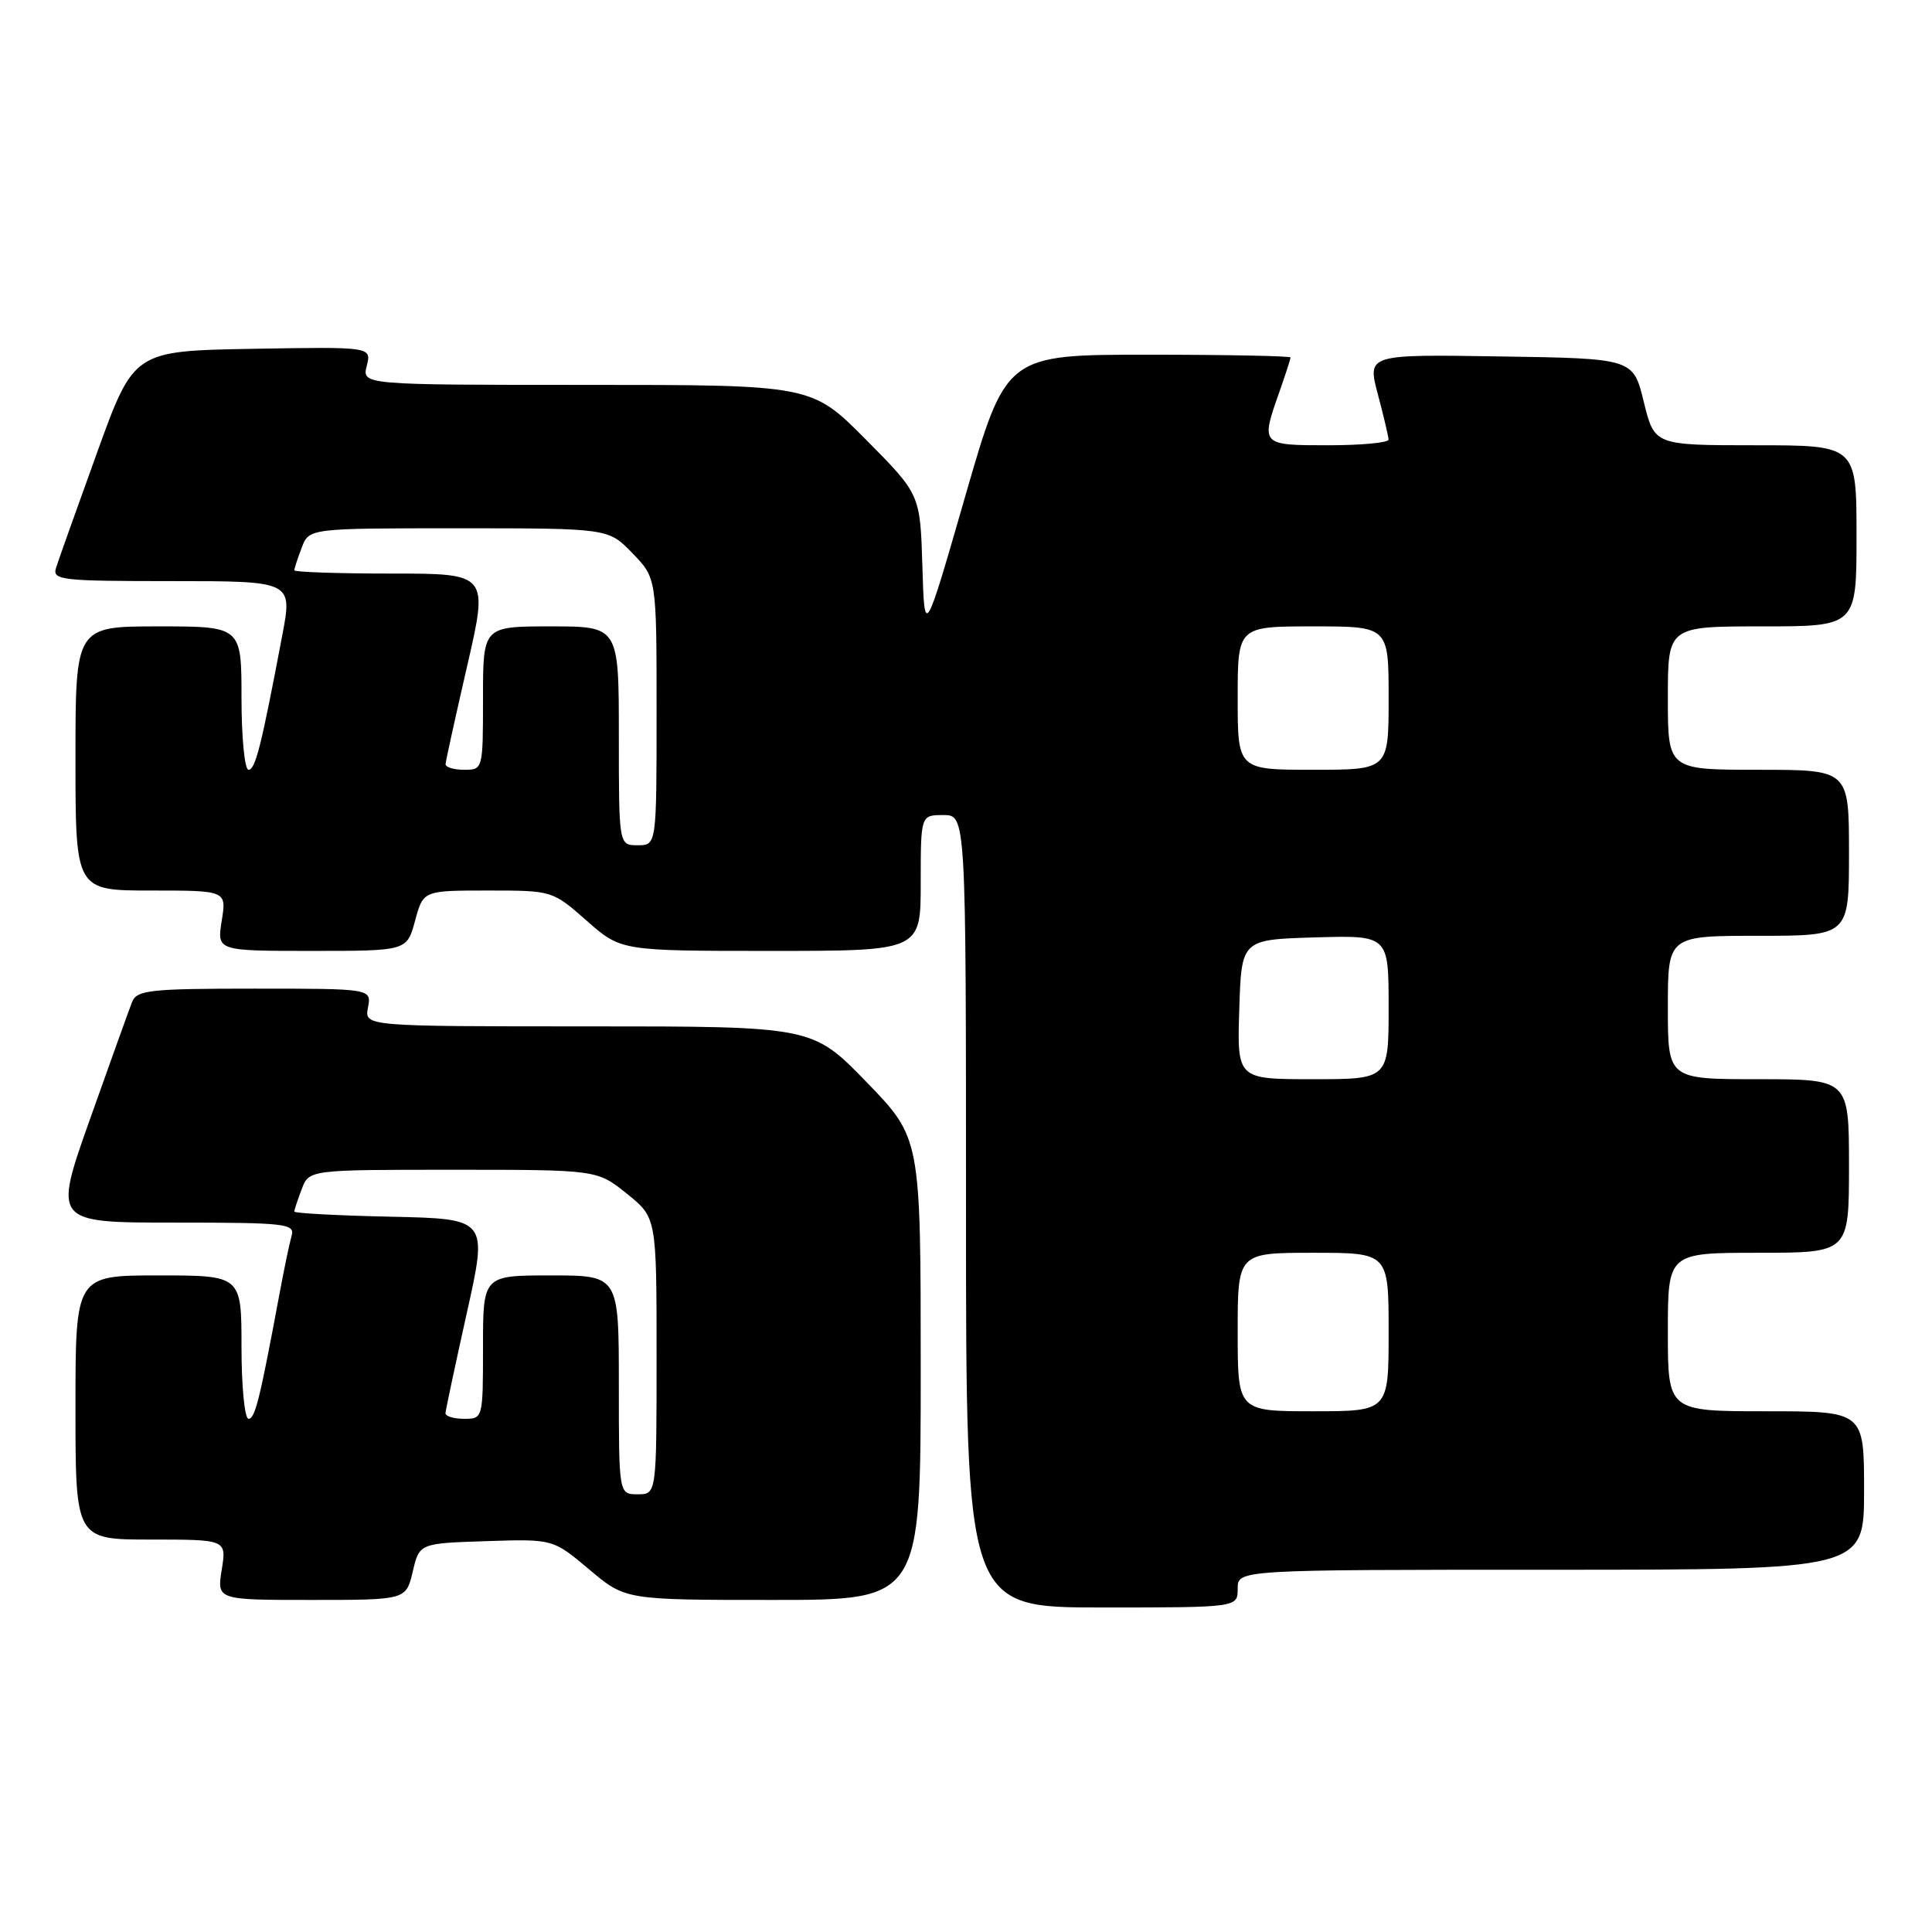 <?xml version="1.0" encoding="UTF-8" standalone="no"?>
<!DOCTYPE svg PUBLIC "-//W3C//DTD SVG 1.1//EN" "http://www.w3.org/Graphics/SVG/1.1/DTD/svg11.dtd" >
<svg xmlns="http://www.w3.org/2000/svg" xmlns:xlink="http://www.w3.org/1999/xlink" version="1.1" viewBox="0 0 256 256">
 <g >
 <path fill="currentColor"
d=" M 164.00 210.50 C 164.00 208.00 164.00 208.00 205.50 208.00 C 247.00 208.00 247.00 208.00 247.00 197.50 C 247.00 187.00 247.00 187.00 234.00 187.00 C 221.00 187.00 221.00 187.00 221.00 176.50 C 221.00 166.00 221.00 166.00 233.00 166.00 C 245.00 166.00 245.00 166.00 245.00 154.50 C 245.00 143.00 245.00 143.00 233.00 143.00 C 221.00 143.00 221.00 143.00 221.00 133.50 C 221.00 124.00 221.00 124.00 233.00 124.00 C 245.00 124.00 245.00 124.00 245.00 113.00 C 245.00 102.00 245.00 102.00 233.00 102.00 C 221.00 102.00 221.00 102.00 221.00 92.50 C 221.00 83.00 221.00 83.00 233.50 83.00 C 246.00 83.00 246.00 83.00 246.00 71.00 C 246.00 59.00 246.00 59.00 232.61 59.00 C 219.22 59.00 219.22 59.00 217.81 53.25 C 216.41 47.50 216.41 47.50 198.79 47.23 C 181.17 46.95 181.17 46.95 182.57 52.23 C 183.34 55.13 183.98 57.84 183.99 58.25 C 183.99 58.66 180.40 59.00 176.00 59.00 C 167.06 59.00 167.04 58.98 169.50 52.00 C 170.32 49.66 171.00 47.58 171.00 47.37 C 171.00 47.17 162.52 47.00 152.15 47.00 C 133.31 47.00 133.31 47.00 127.90 65.75 C 122.50 84.50 122.50 84.50 122.22 75.00 C 121.93 65.50 121.93 65.50 114.74 58.25 C 107.55 51.00 107.55 51.00 77.76 51.00 C 47.96 51.00 47.96 51.00 48.60 48.47 C 49.23 45.95 49.23 45.95 33.48 46.22 C 17.73 46.50 17.73 46.50 12.86 59.98 C 10.18 67.40 7.73 74.26 7.43 75.23 C 6.91 76.87 8.02 77.00 22.82 77.00 C 38.77 77.00 38.77 77.00 37.39 84.25 C 34.62 98.88 33.84 102.00 32.93 102.00 C 32.42 102.00 32.00 97.72 32.00 92.50 C 32.00 83.00 32.00 83.00 21.00 83.00 C 10.00 83.00 10.00 83.00 10.00 100.50 C 10.00 118.00 10.00 118.00 20.01 118.00 C 30.02 118.00 30.02 118.00 29.38 122.00 C 28.74 126.00 28.74 126.00 41.33 126.00 C 53.92 126.00 53.92 126.00 55.00 122.00 C 56.08 118.00 56.08 118.00 64.64 118.00 C 73.19 118.00 73.19 118.00 77.74 122.00 C 82.28 126.00 82.28 126.00 102.14 126.00 C 122.00 126.00 122.00 126.00 122.00 117.00 C 122.00 108.00 122.00 108.00 125.00 108.00 C 128.00 108.00 128.00 108.00 128.00 160.50 C 128.00 213.00 128.00 213.00 146.00 213.00 C 164.00 213.00 164.00 213.00 164.00 210.50 Z  M 54.69 208.25 C 55.57 204.50 55.57 204.50 64.42 204.21 C 73.27 203.92 73.27 203.92 78.07 207.96 C 82.86 212.00 82.86 212.00 102.43 212.00 C 122.00 212.00 122.00 212.00 122.00 181.39 C 122.00 150.79 122.00 150.79 114.83 143.39 C 107.66 136.00 107.66 136.00 77.97 136.00 C 48.28 136.00 48.28 136.00 48.76 133.50 C 49.23 131.00 49.23 131.00 33.72 131.00 C 19.89 131.00 18.14 131.19 17.51 132.75 C 17.13 133.71 14.62 140.69 11.94 148.25 C 7.06 162.00 7.06 162.00 23.10 162.00 C 37.89 162.00 39.10 162.14 38.64 163.75 C 38.36 164.71 37.66 168.09 37.07 171.25 C 34.42 185.48 33.80 188.00 32.93 188.00 C 32.42 188.00 32.00 183.72 32.00 178.50 C 32.00 169.00 32.00 169.00 21.00 169.00 C 10.00 169.00 10.00 169.00 10.00 186.50 C 10.00 204.00 10.00 204.00 20.01 204.00 C 30.02 204.00 30.02 204.00 29.38 208.00 C 28.74 212.00 28.74 212.00 41.27 212.00 C 53.80 212.00 53.80 212.00 54.69 208.25 Z  M 164.00 176.50 C 164.00 166.00 164.00 166.00 174.00 166.00 C 184.00 166.00 184.00 166.00 184.00 176.50 C 184.00 187.00 184.00 187.00 174.00 187.00 C 164.00 187.00 164.00 187.00 164.00 176.50 Z  M 164.21 133.75 C 164.50 124.50 164.50 124.50 174.25 124.21 C 184.00 123.93 184.00 123.93 184.00 133.46 C 184.00 143.00 184.00 143.00 173.96 143.00 C 163.92 143.00 163.92 143.00 164.21 133.75 Z  M 82.00 97.50 C 82.00 83.00 82.00 83.00 73.00 83.00 C 64.00 83.00 64.00 83.00 64.00 92.50 C 64.00 101.97 63.99 102.00 61.50 102.00 C 60.12 102.00 59.02 101.66 59.04 101.25 C 59.06 100.84 60.35 94.99 61.90 88.25 C 64.72 76.00 64.72 76.00 51.86 76.00 C 44.79 76.00 39.00 75.80 39.00 75.57 C 39.00 75.33 39.44 73.98 39.98 72.57 C 40.95 70.00 40.95 70.00 60.78 70.00 C 80.61 70.00 80.61 70.00 83.80 73.30 C 87.00 76.60 87.00 76.60 87.00 94.30 C 87.00 112.00 87.00 112.00 84.50 112.00 C 82.00 112.00 82.00 112.00 82.00 97.50 Z  M 164.00 92.50 C 164.00 83.00 164.00 83.00 174.00 83.00 C 184.00 83.00 184.00 83.00 184.00 92.50 C 184.00 102.00 184.00 102.00 174.00 102.00 C 164.00 102.00 164.00 102.00 164.00 92.50 Z  M 82.00 183.50 C 82.00 169.00 82.00 169.00 73.00 169.00 C 64.00 169.00 64.00 169.00 64.00 178.50 C 64.00 187.97 63.99 188.00 61.50 188.00 C 60.12 188.00 59.01 187.66 59.03 187.25 C 59.05 186.84 60.32 180.88 61.85 174.00 C 64.64 161.50 64.64 161.50 51.82 161.22 C 44.77 161.07 39.00 160.76 39.00 160.54 C 39.00 160.31 39.44 158.98 39.98 157.57 C 40.95 155.00 40.95 155.00 60.03 155.00 C 79.12 155.00 79.12 155.00 83.06 158.17 C 87.00 161.33 87.00 161.33 87.00 179.67 C 87.00 198.00 87.00 198.00 84.50 198.00 C 82.00 198.00 82.00 198.00 82.00 183.50 Z "/>
</g>
</svg>